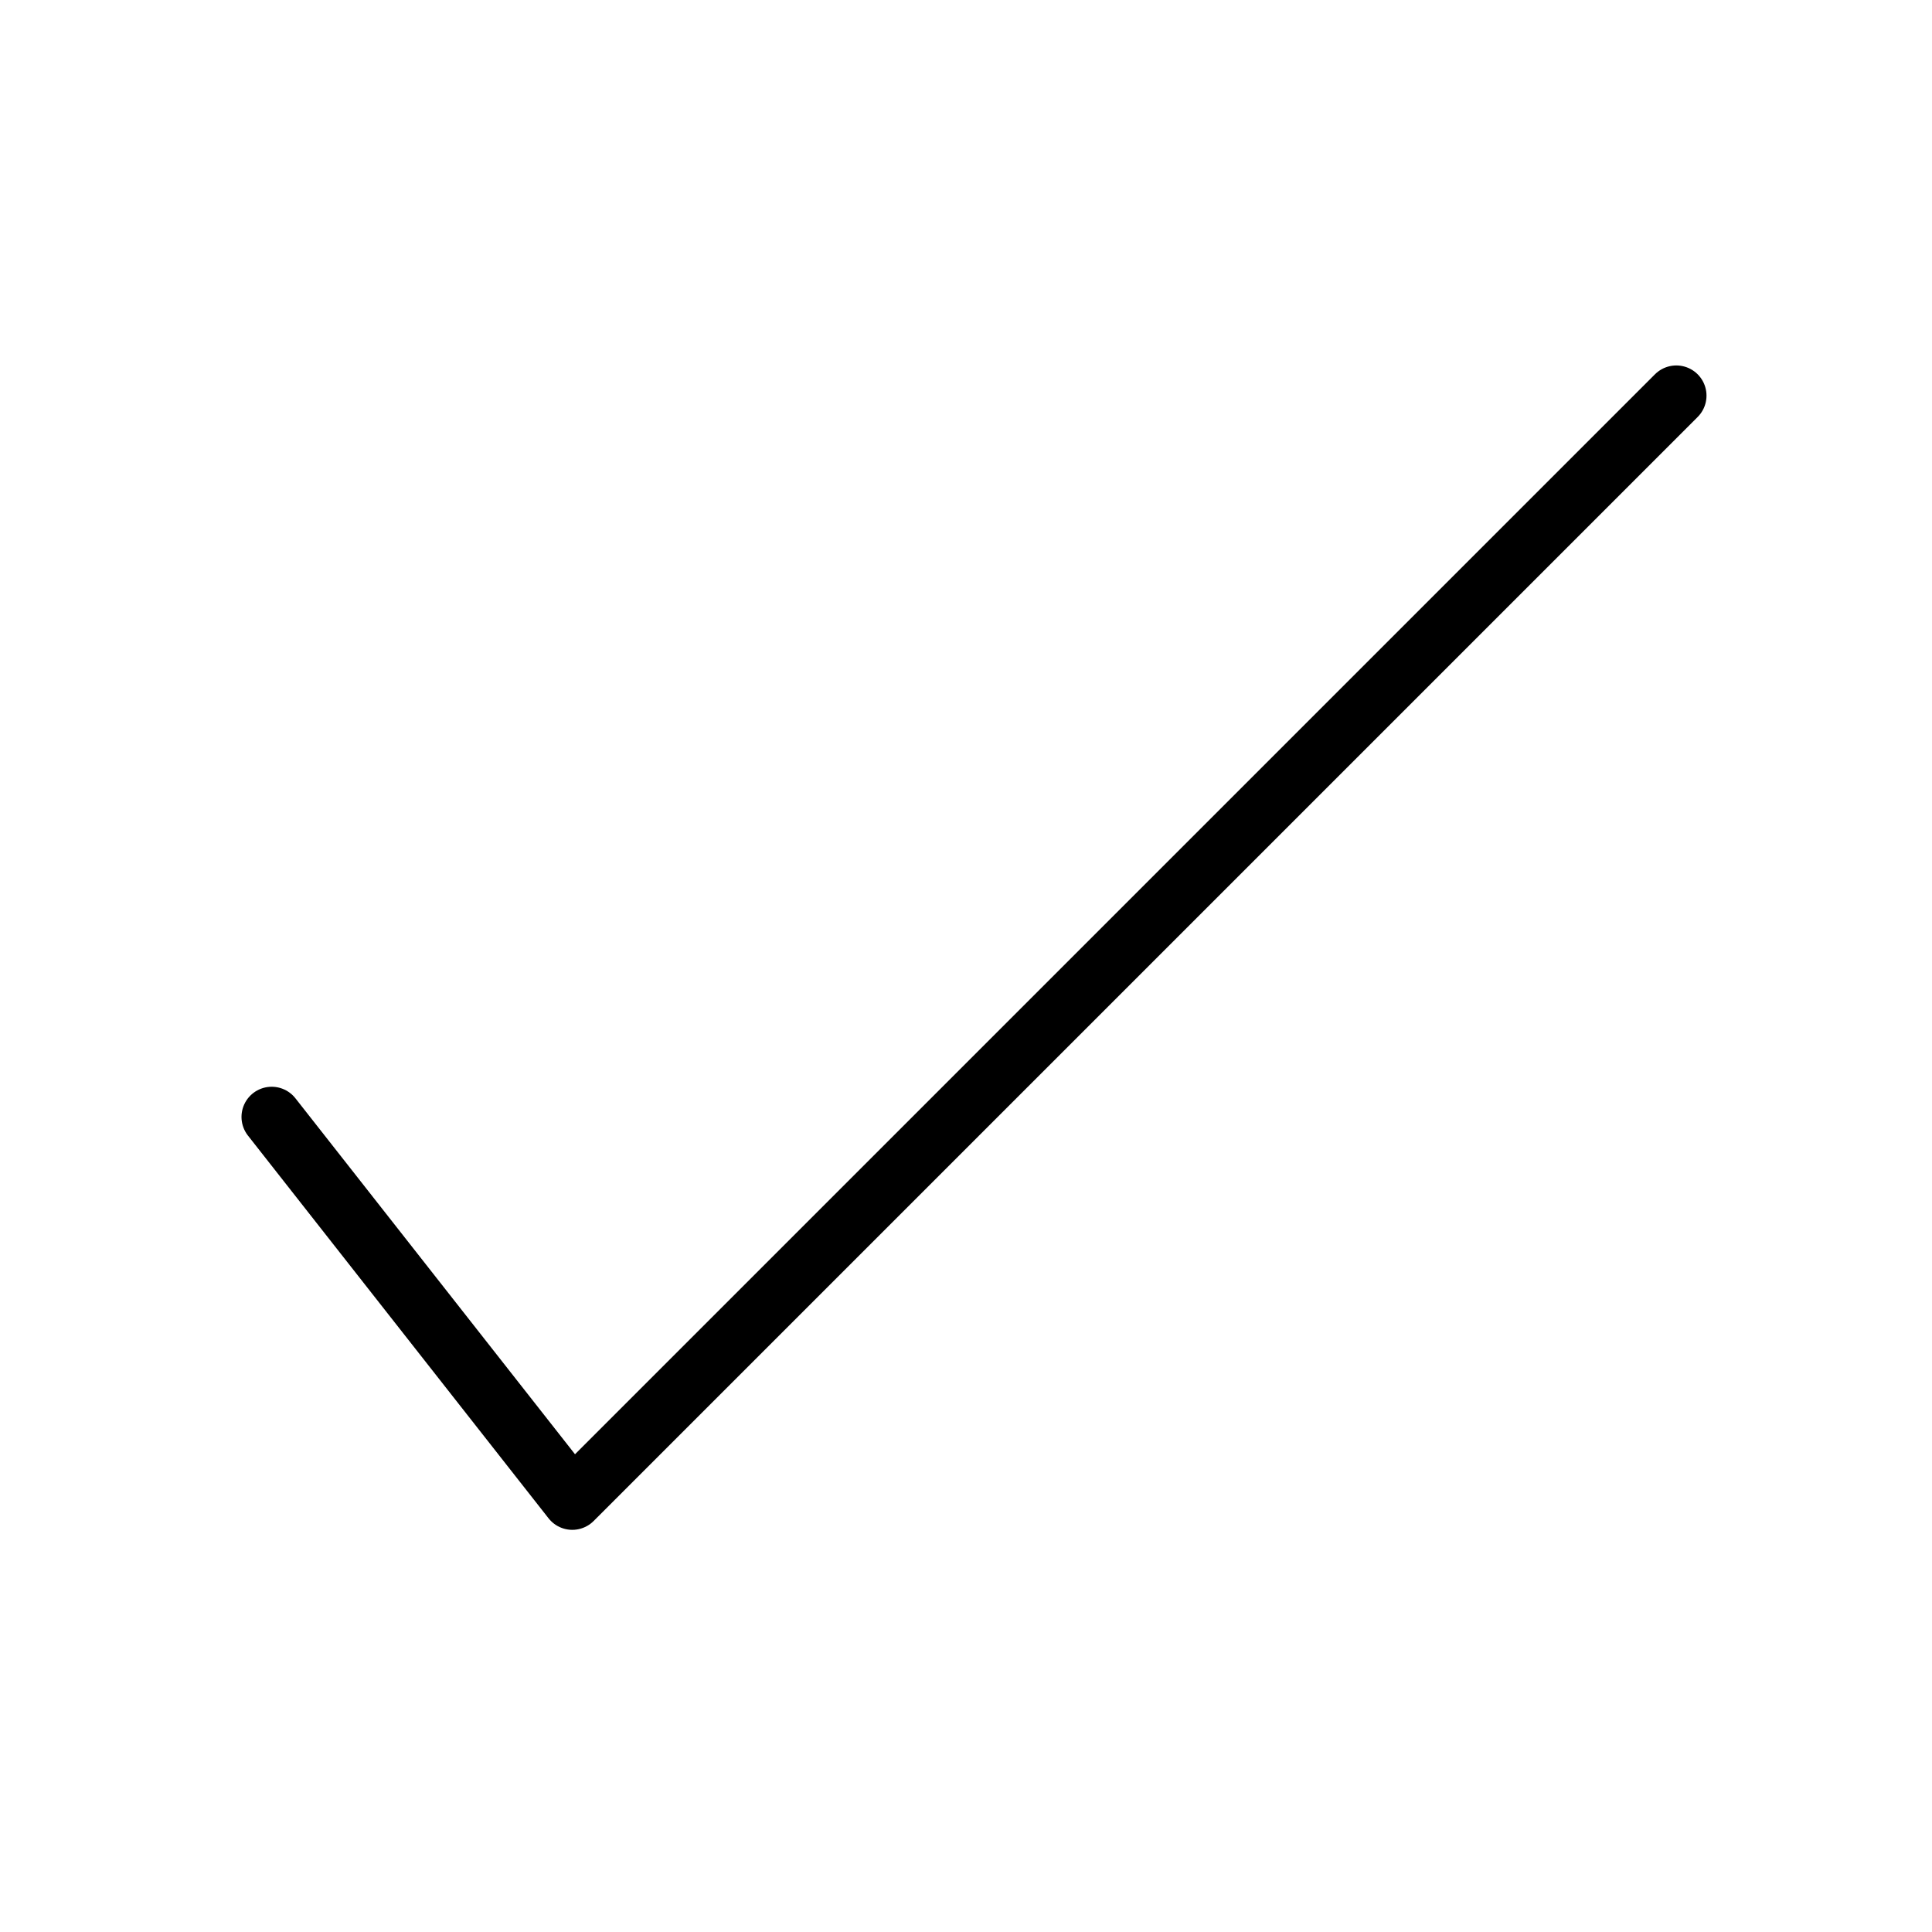 <svg viewBox="0 0 32 32" fill="none" xmlns="http://www.w3.org/2000/svg" width="1em" height="1em"><path d="M4.5 18.5L9.479 24.839L27.765 6.553" stroke="currentColor" stroke-linecap="round" stroke-linejoin="round"/></svg>
